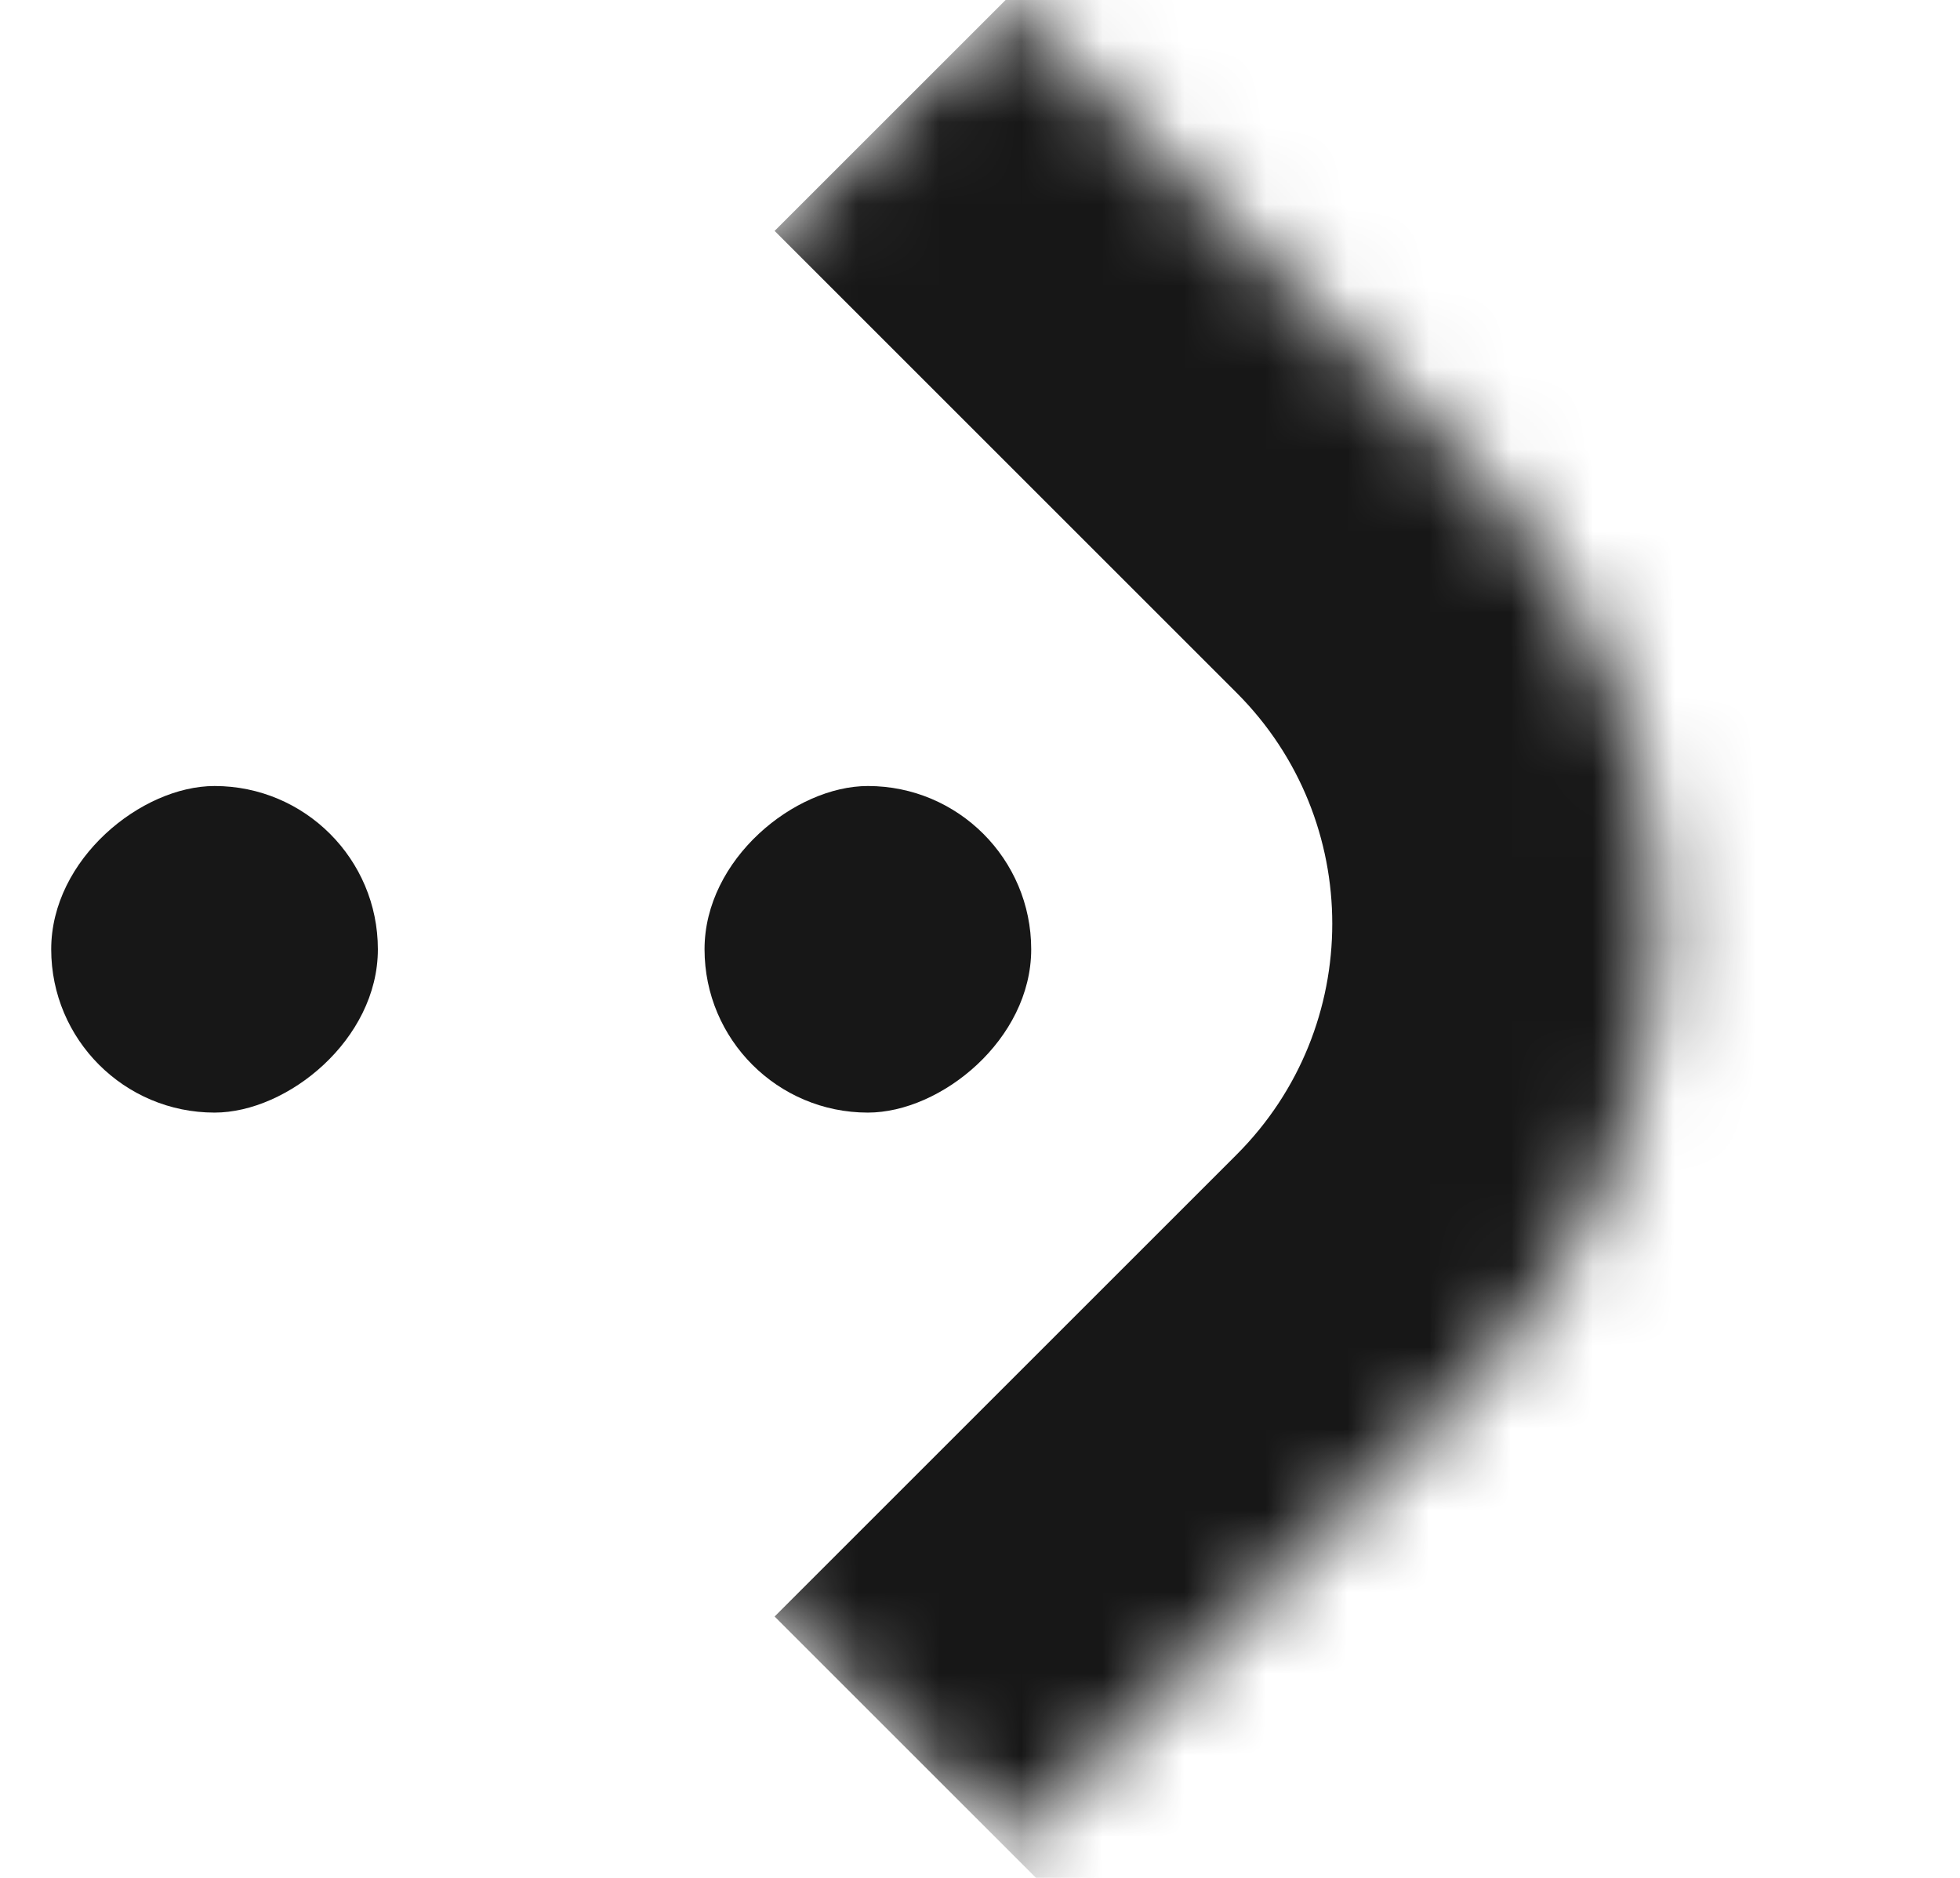 <svg width="24" height="23" viewBox="0 0 24 23" fill="none" xmlns="http://www.w3.org/2000/svg">
<mask id="path-1-inside-1_8570_2530" fill="white">
<path d="M12.314 0L17.971 5.657C21.095 8.781 21.095 13.846 17.971 16.971L12.314 22.627L1 11.314L12.314 0Z"/>
</mask>
<path d="M15.142 -2.828L20.799 2.828C25.485 7.515 25.485 15.113 20.799 19.799L15.142 14.142C16.704 12.58 16.704 10.047 15.142 8.485L9.485 2.828L15.142 -2.828ZM12.314 22.627L1 11.314L12.314 22.627ZM1 11.314L12.314 0L1 11.314ZM20.799 2.828C25.485 7.515 25.485 15.113 20.799 19.799L15.142 25.456L9.485 19.799L15.142 14.142C16.704 12.58 16.704 10.047 15.142 8.485L20.799 2.828Z" fill="#171717" mask="url(#path-1-inside-1_8570_2530)"/>
<rect x="4.627" y="9.627" width="4" height="4" rx="2" transform="rotate(90 4.627 9.627)" fill="#171717"/>
<rect x="12.627" y="9.627" width="4" height="4" rx="2" transform="rotate(90 12.627 9.627)" fill="#171717"/>
</svg>

